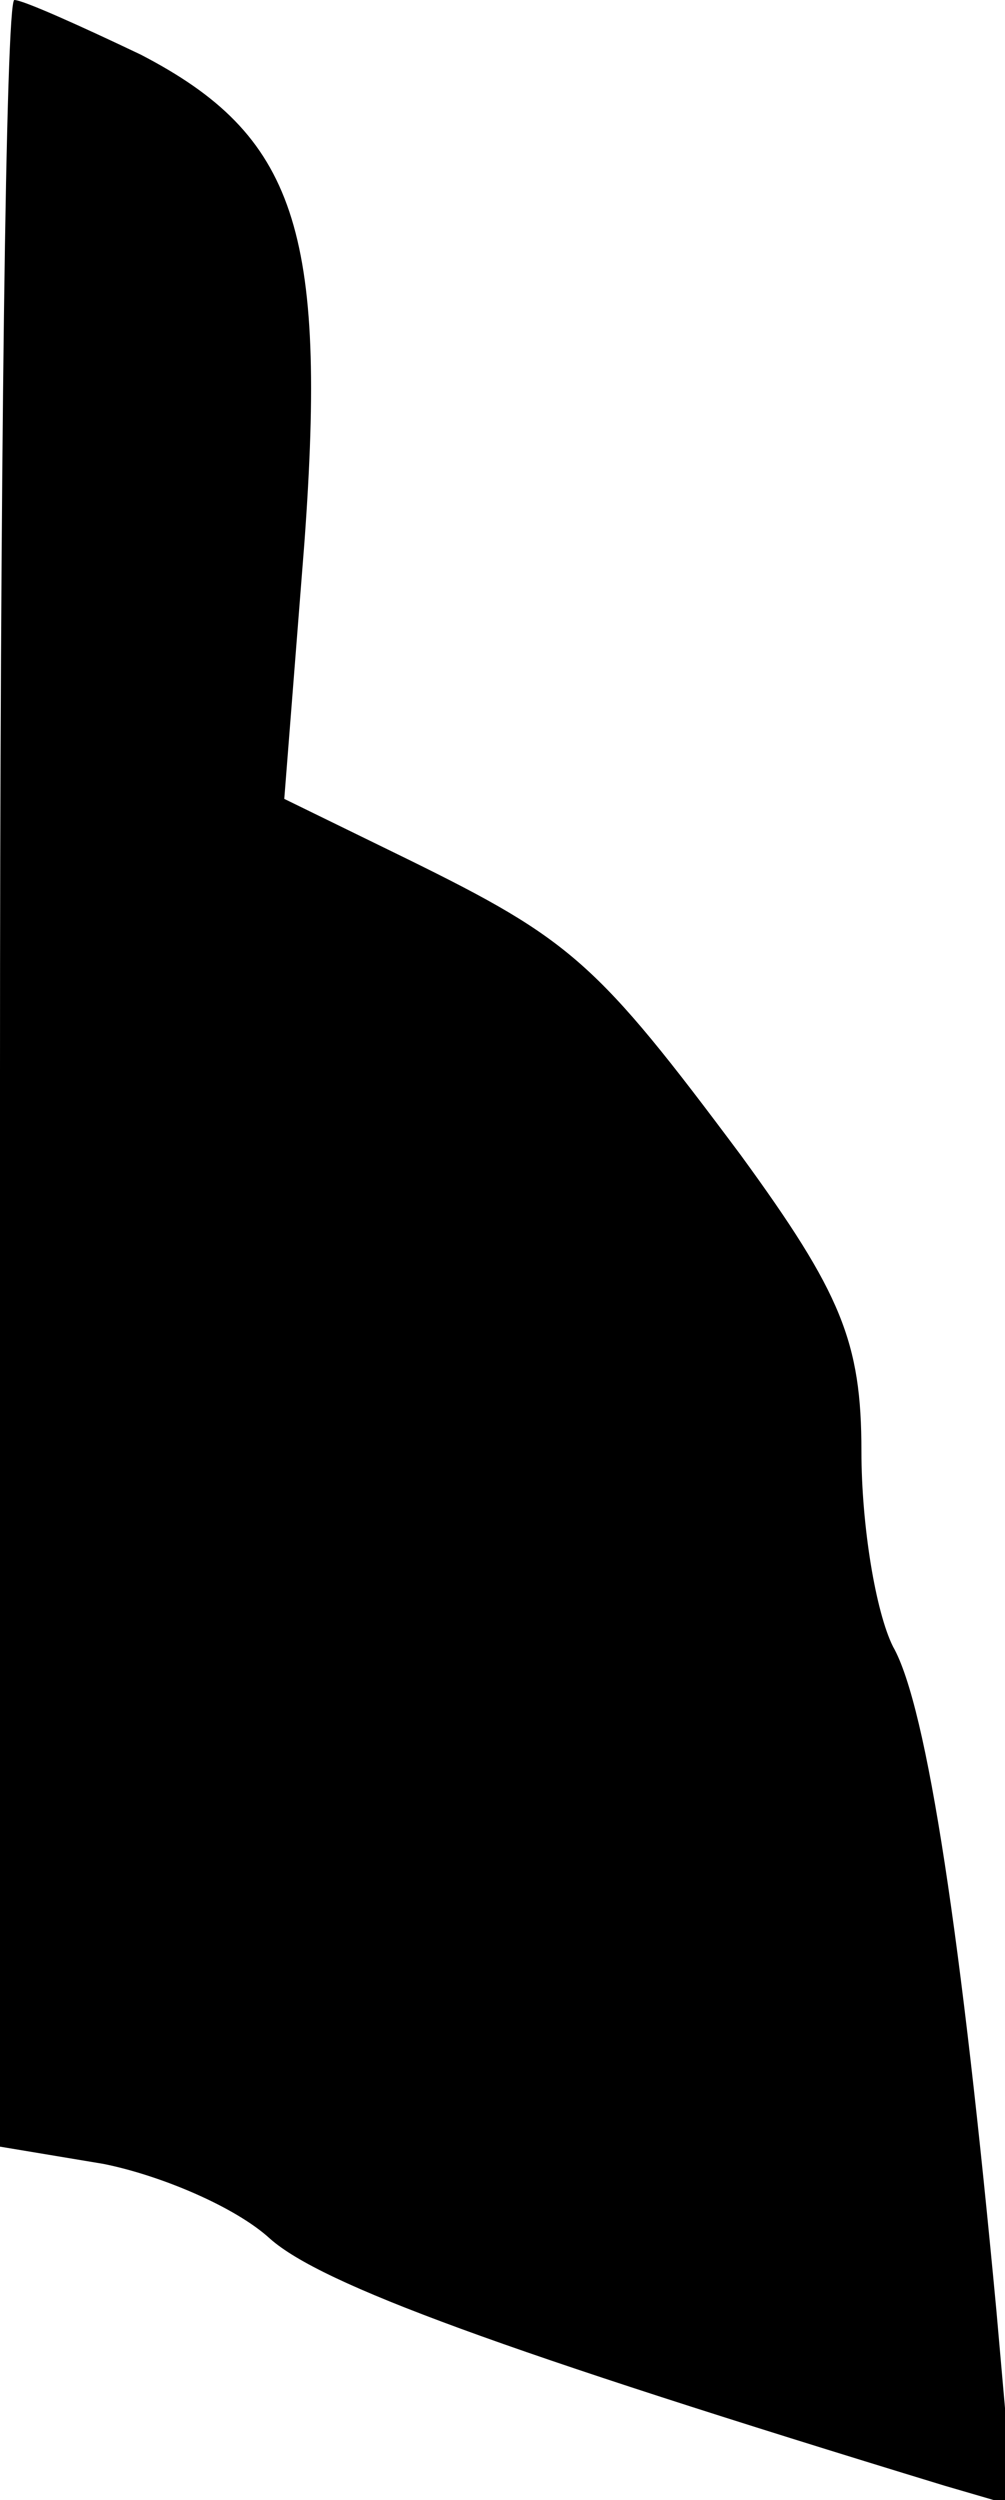<?xml version="1.0" standalone="no"?>
<!DOCTYPE svg PUBLIC "-//W3C//DTD SVG 20010904//EN"
 "http://www.w3.org/TR/2001/REC-SVG-20010904/DTD/svg10.dtd">
<svg version="1.0" xmlns="http://www.w3.org/2000/svg"
 width="35pt" height="87pt" viewBox="0 0 35 87"
 preserveAspectRatio="xMidYMid meet">
<g transform="translate(0,87) scale(0.1,-0.1)"
fill="#000000" stroke="none">
<path fill="#000000" stroke="none" d="M0 496 l0 -373 36 -6 c20 -4 46 -15 58
-26 18 -16 81 -39 235 -86 l24 -7 -6 68 c-12 128 -24 210 -36 231 -6 12 -11
42 -11 68 0 38 -7 55 -42 103 -50 67 -59 75 -116 103 l-43 21 7 89 c8 109 -3
142 -57 170 -21 10 -41 19 -44 19 -3 0 -5 -168 -5 -374z"/>
</g>
</svg>
